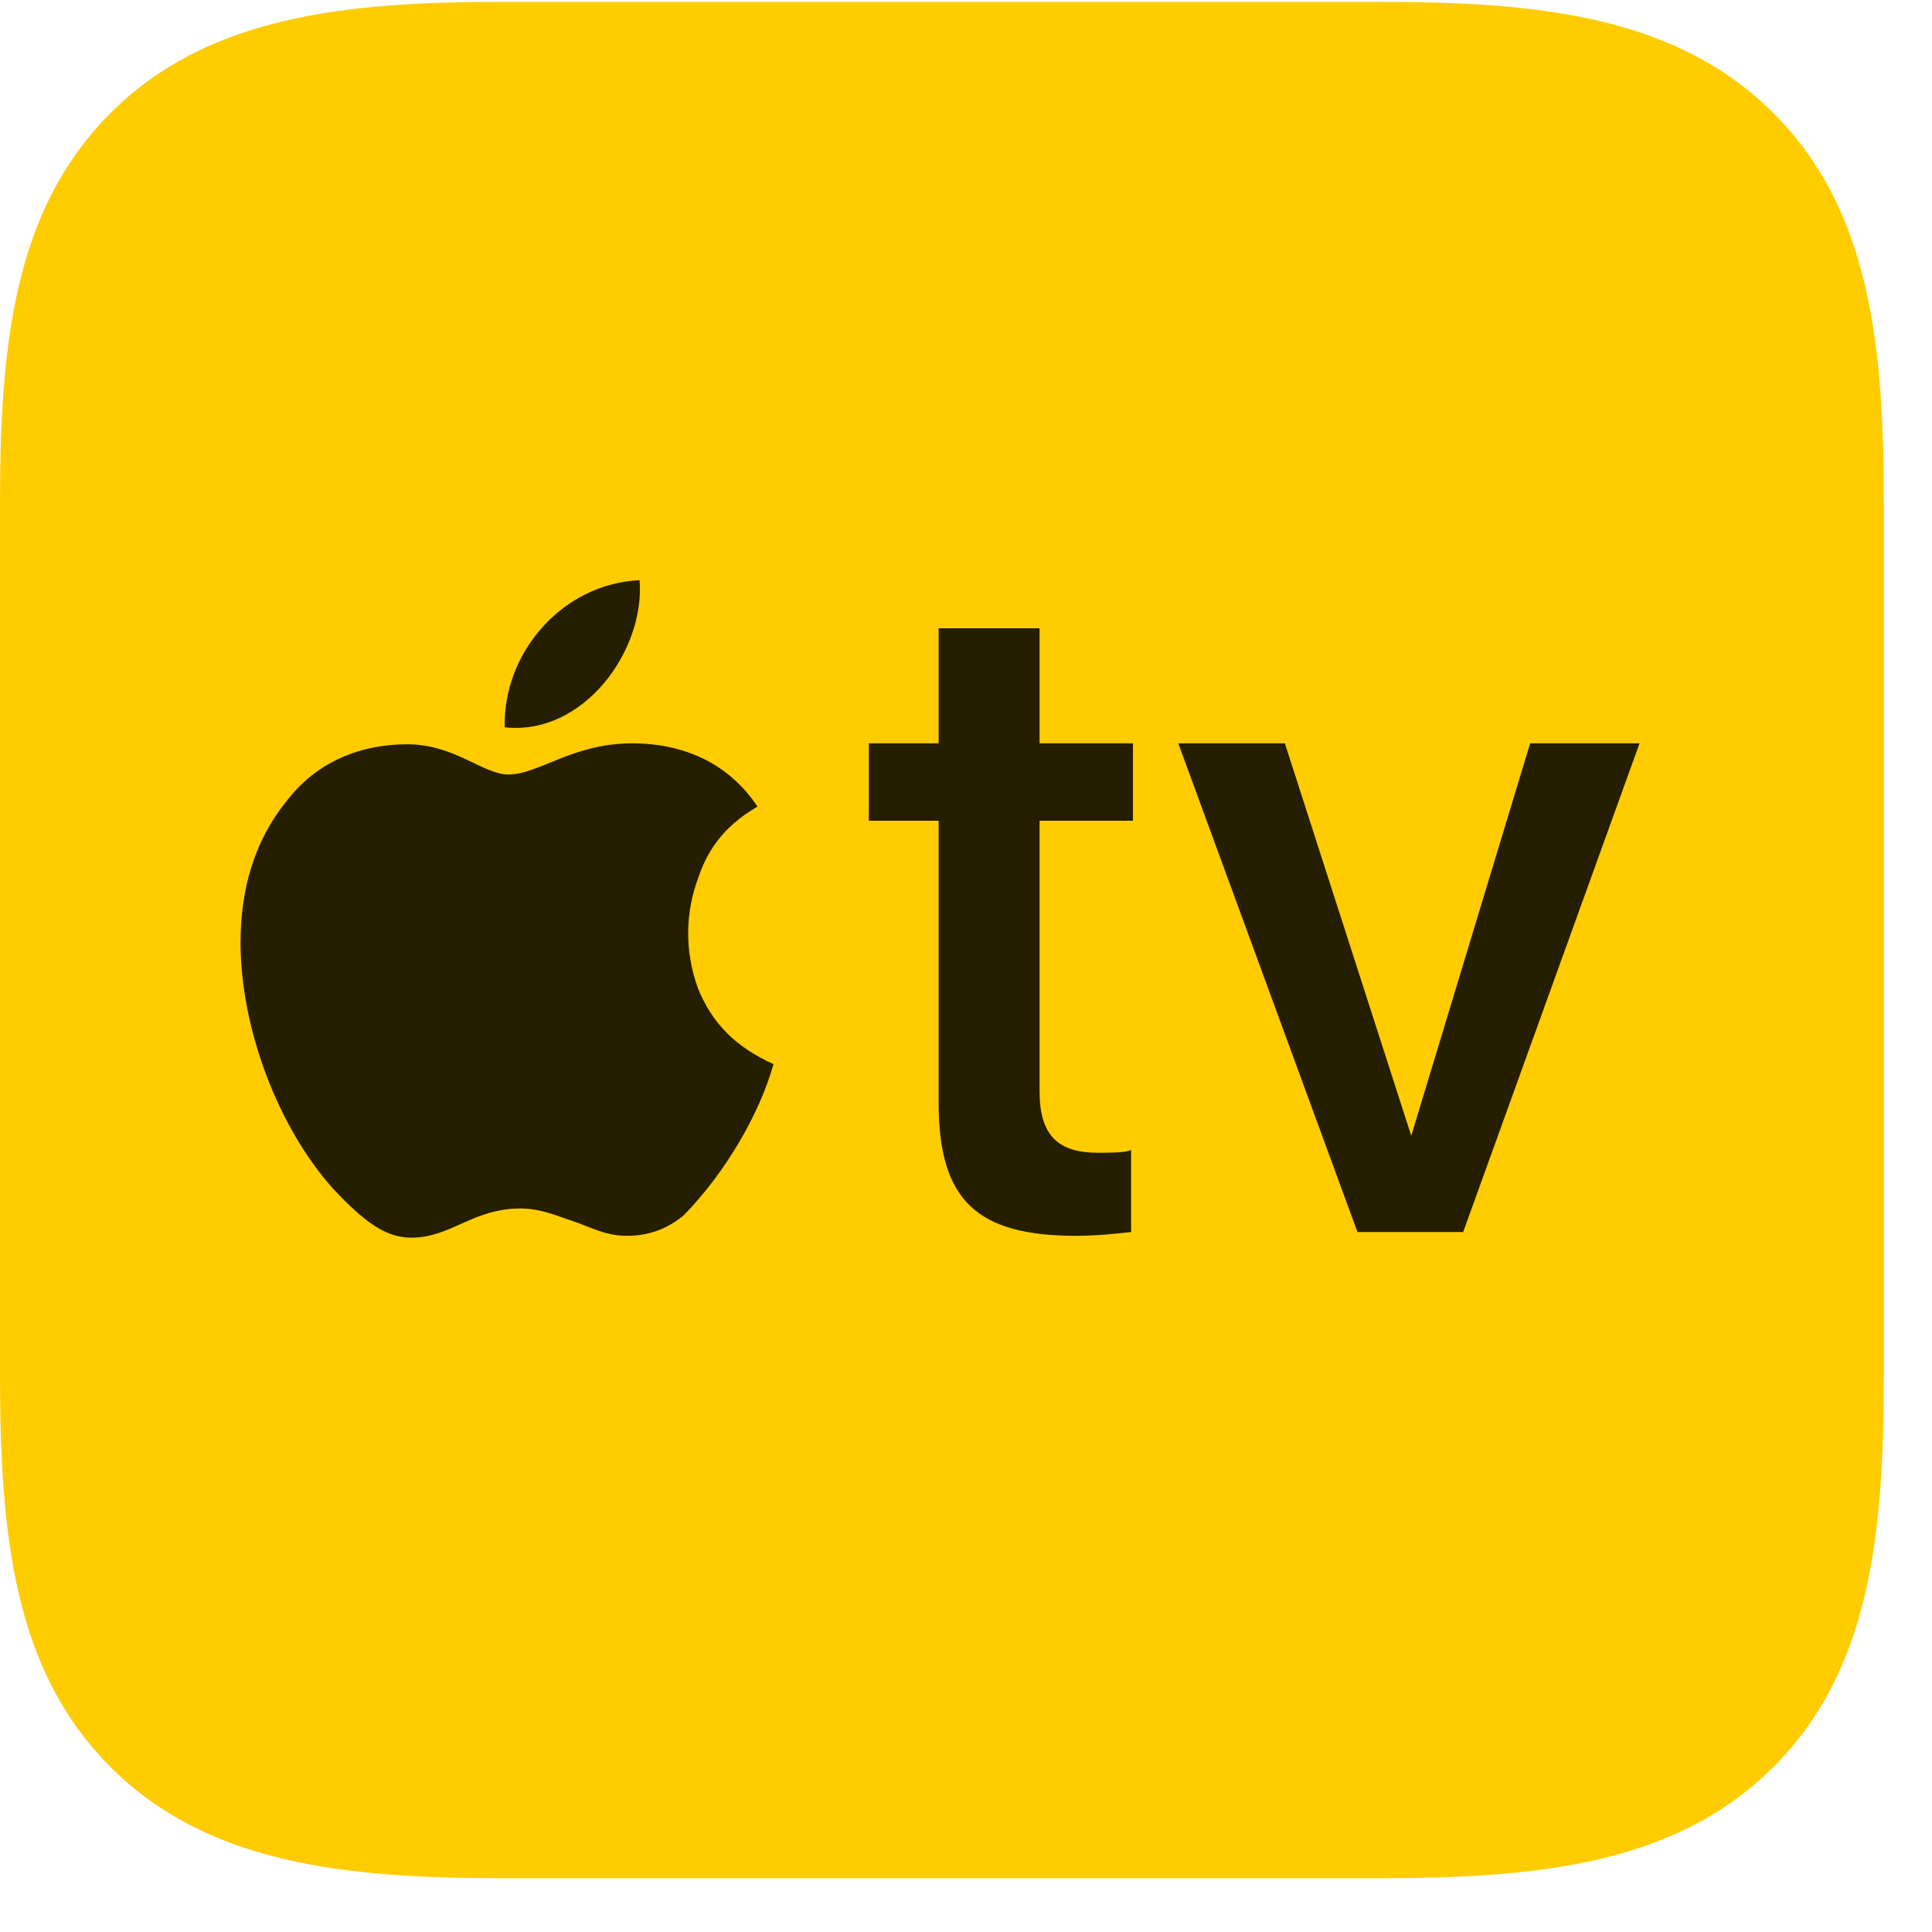 <svg width="24" height="24" viewBox="0 0 24 24" fill="none" xmlns="http://www.w3.org/2000/svg">
<path d="M6.246 23.332H17.145C19.148 23.332 20.836 23.145 22.031 21.949C23.227 20.754 23.402 19.078 23.402 17.074V6.27C23.402 4.266 23.227 2.602 22.031 1.406C20.836 0.211 19.148 0.023 17.145 0.023H6.223C4.254 0.023 2.566 0.211 1.371 1.406C0.176 2.602 0 4.277 0 6.246V17.074C0 19.078 0.176 20.754 1.371 21.949C2.566 23.145 4.254 23.332 6.246 23.332Z" fill="#FFCC00"/>
<path d="M6.27 9.035C6.246 8.121 6.973 7.254 7.945 7.207C8.016 8.074 7.254 9.141 6.27 9.035ZM9.609 13.219C9.434 13.84 9.012 14.566 8.496 15.094C8.332 15.234 8.098 15.352 7.793 15.352C7.512 15.352 7.348 15.246 7.102 15.164C6.949 15.117 6.727 15.012 6.469 15.012C5.871 15.012 5.602 15.375 5.109 15.375C4.781 15.375 4.512 15.164 4.137 14.766C3.445 13.992 2.988 12.762 2.988 11.707C2.988 11.062 3.152 10.453 3.562 9.949C3.902 9.504 4.418 9.246 5.062 9.246C5.648 9.246 6 9.621 6.316 9.621C6.691 9.621 7.113 9.234 7.852 9.234C8.508 9.234 9.059 9.492 9.41 10.02C8.941 10.289 8.766 10.629 8.672 10.91C8.52 11.32 8.496 11.801 8.672 12.281C8.848 12.715 9.141 13.008 9.609 13.219ZM12.914 7.805V9.234H14.074V10.195H12.914V13.559C12.914 14.109 13.148 14.32 13.641 14.32C13.77 14.32 13.992 14.32 14.051 14.285V15.305C13.945 15.316 13.641 15.352 13.371 15.352C12.141 15.352 11.66 14.918 11.66 13.699V10.195H10.793V9.234H11.66V7.805H12.914ZM18.176 15.305H16.863L14.637 9.234H15.961L17.531 14.109L19.008 9.234H20.367L18.176 15.305Z" fill="black" fill-opacity="0.85"/>
</svg>
